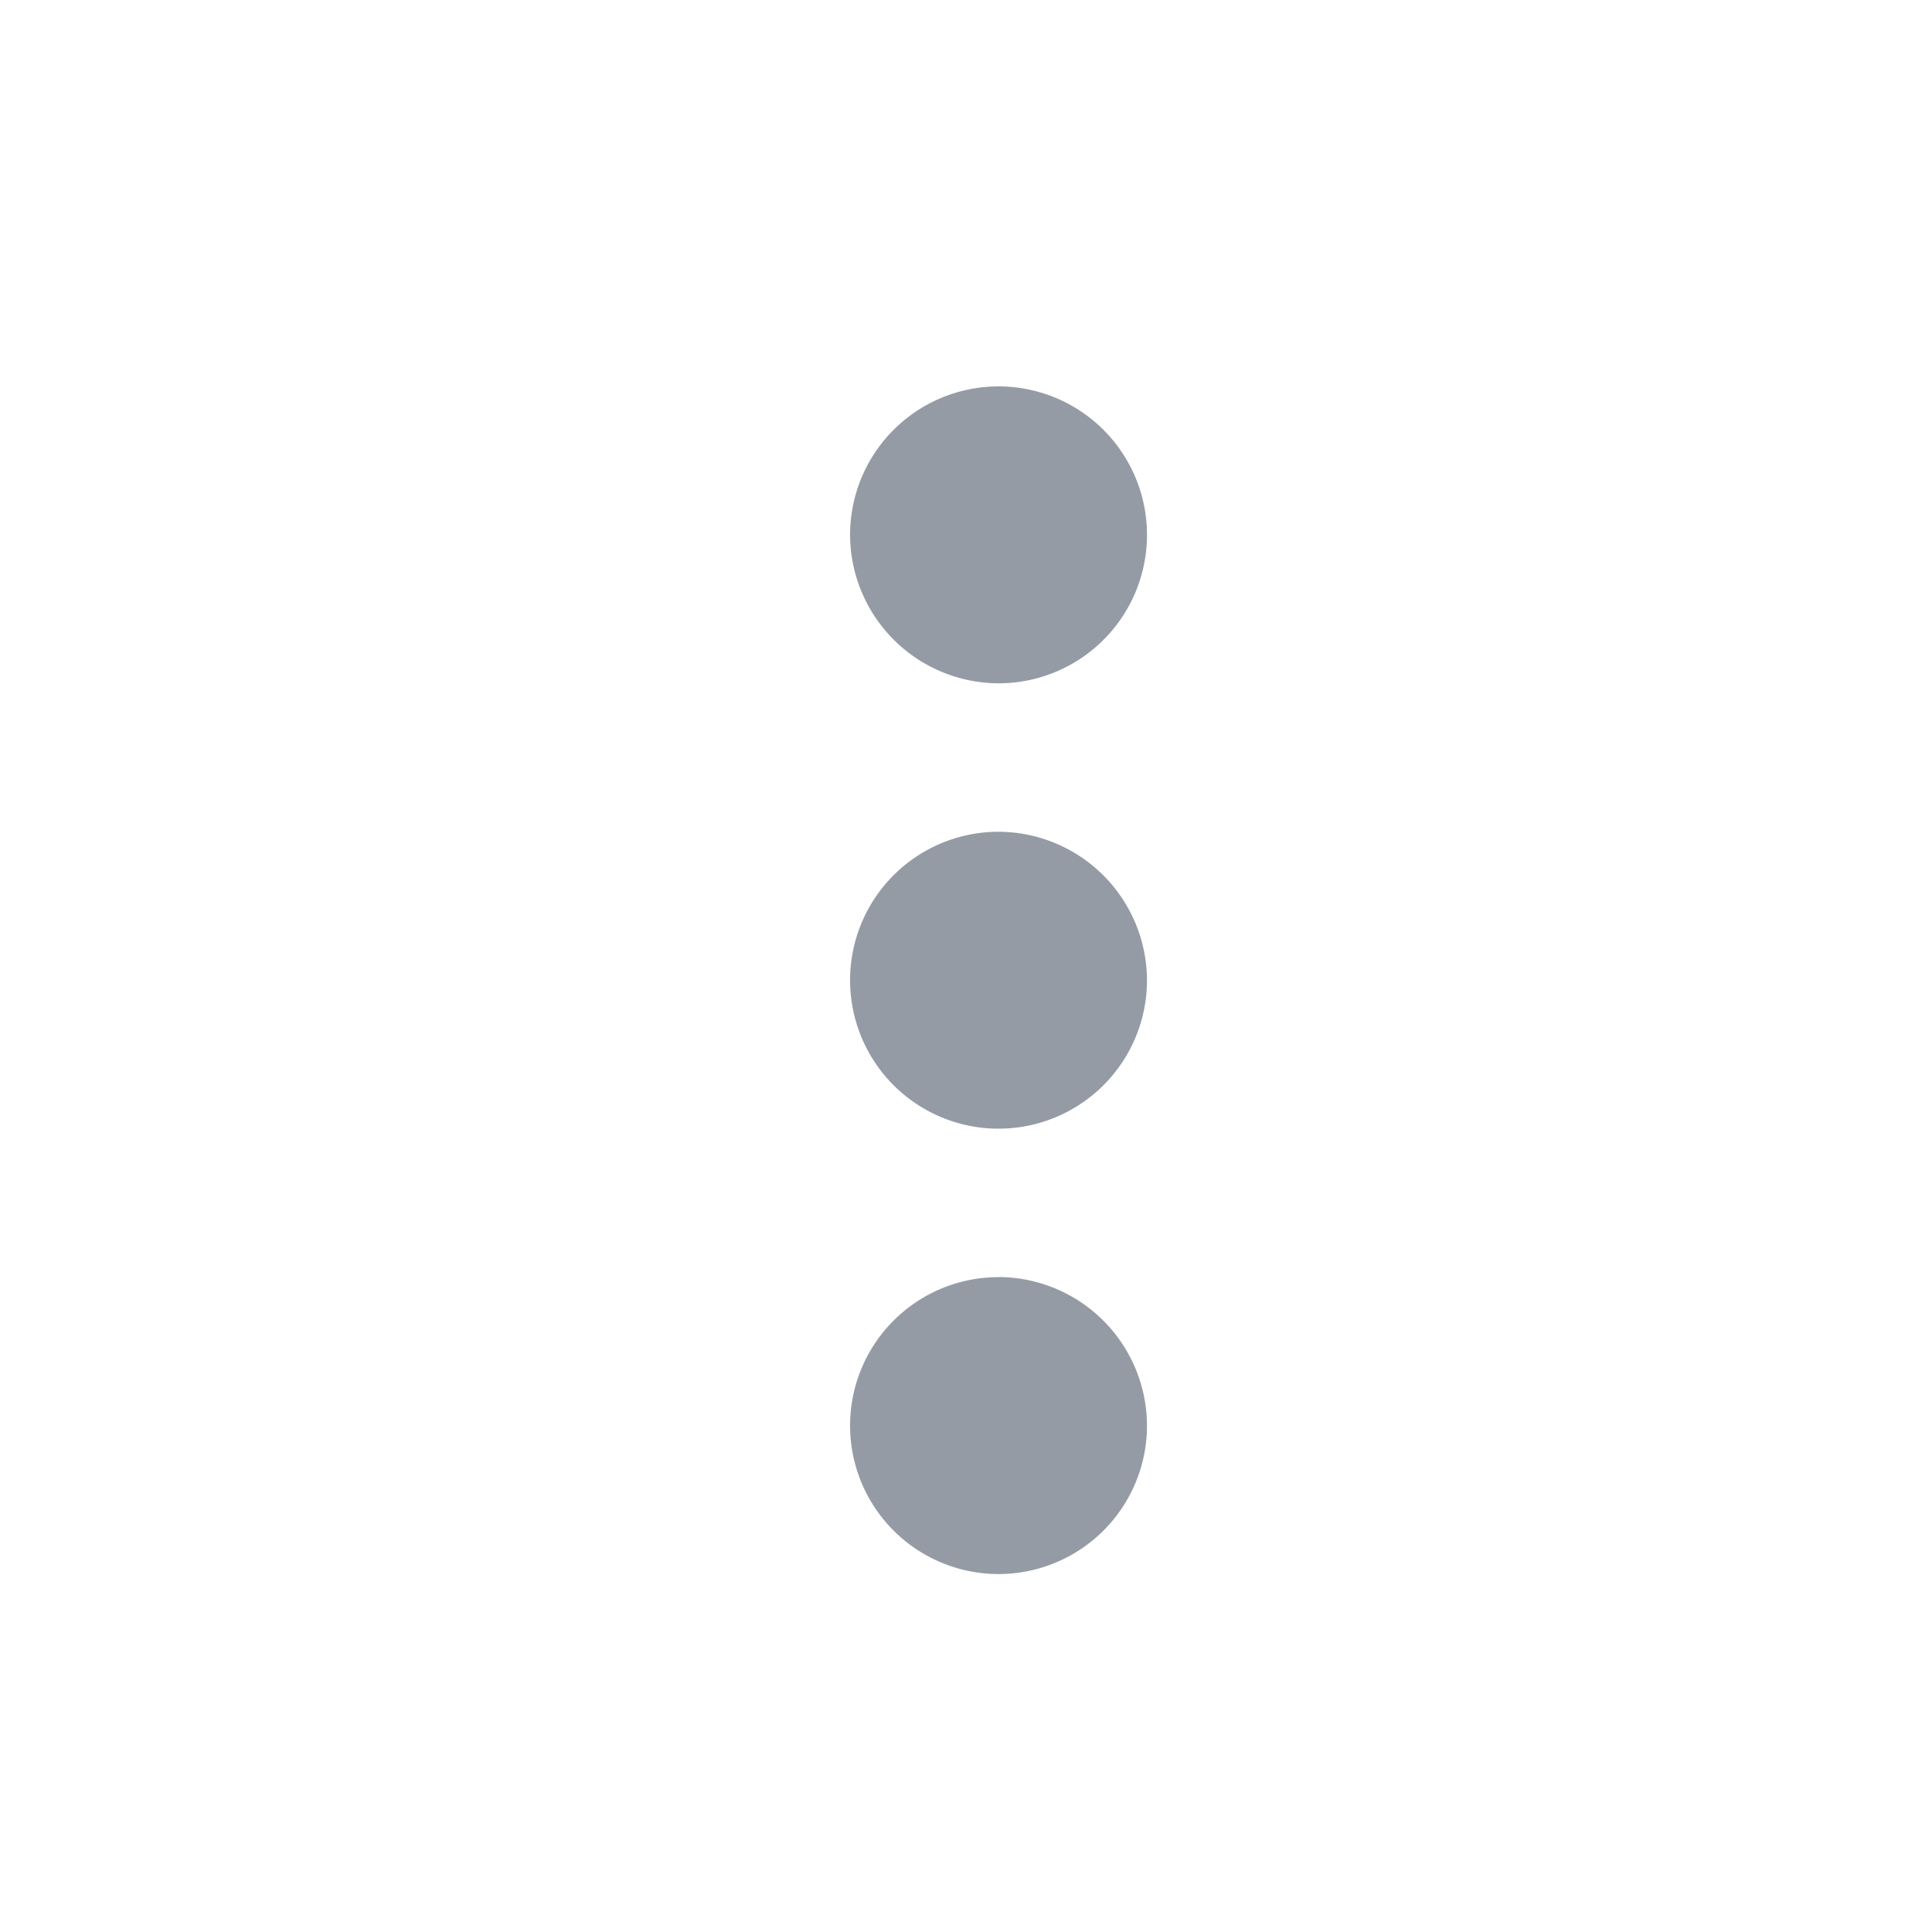 <svg xmlns="http://www.w3.org/2000/svg" width="25" height="25" viewBox="0 0 25 25">
  <g id="Group_43174" data-name="Group 43174" transform="translate(-1239 -97)">
    <g id="show-more-button-with-three-dots" transform="translate(1097 102)">
      <g id="more-vert" transform="translate(153)">
        <path id="Path_118727" data-name="Path 118727" d="M154.921,3.842A1.921,1.921,0,1,0,153,1.921,1.927,1.927,0,0,0,154.921,3.842Zm0,1.921a1.921,1.921,0,1,0,1.921,1.921A1.927,1.927,0,0,0,154.921,5.763Zm0,5.763a1.921,1.921,0,1,0,1.921,1.921A1.927,1.927,0,0,0,154.921,11.525Z" transform="translate(-153)" fill="#959ba5"/>
      </g>
    </g>
    <rect id="Rectangle_25085" data-name="Rectangle 25085" width="25" height="25" transform="translate(1239 97)" fill="none"/>
  </g>
</svg>

